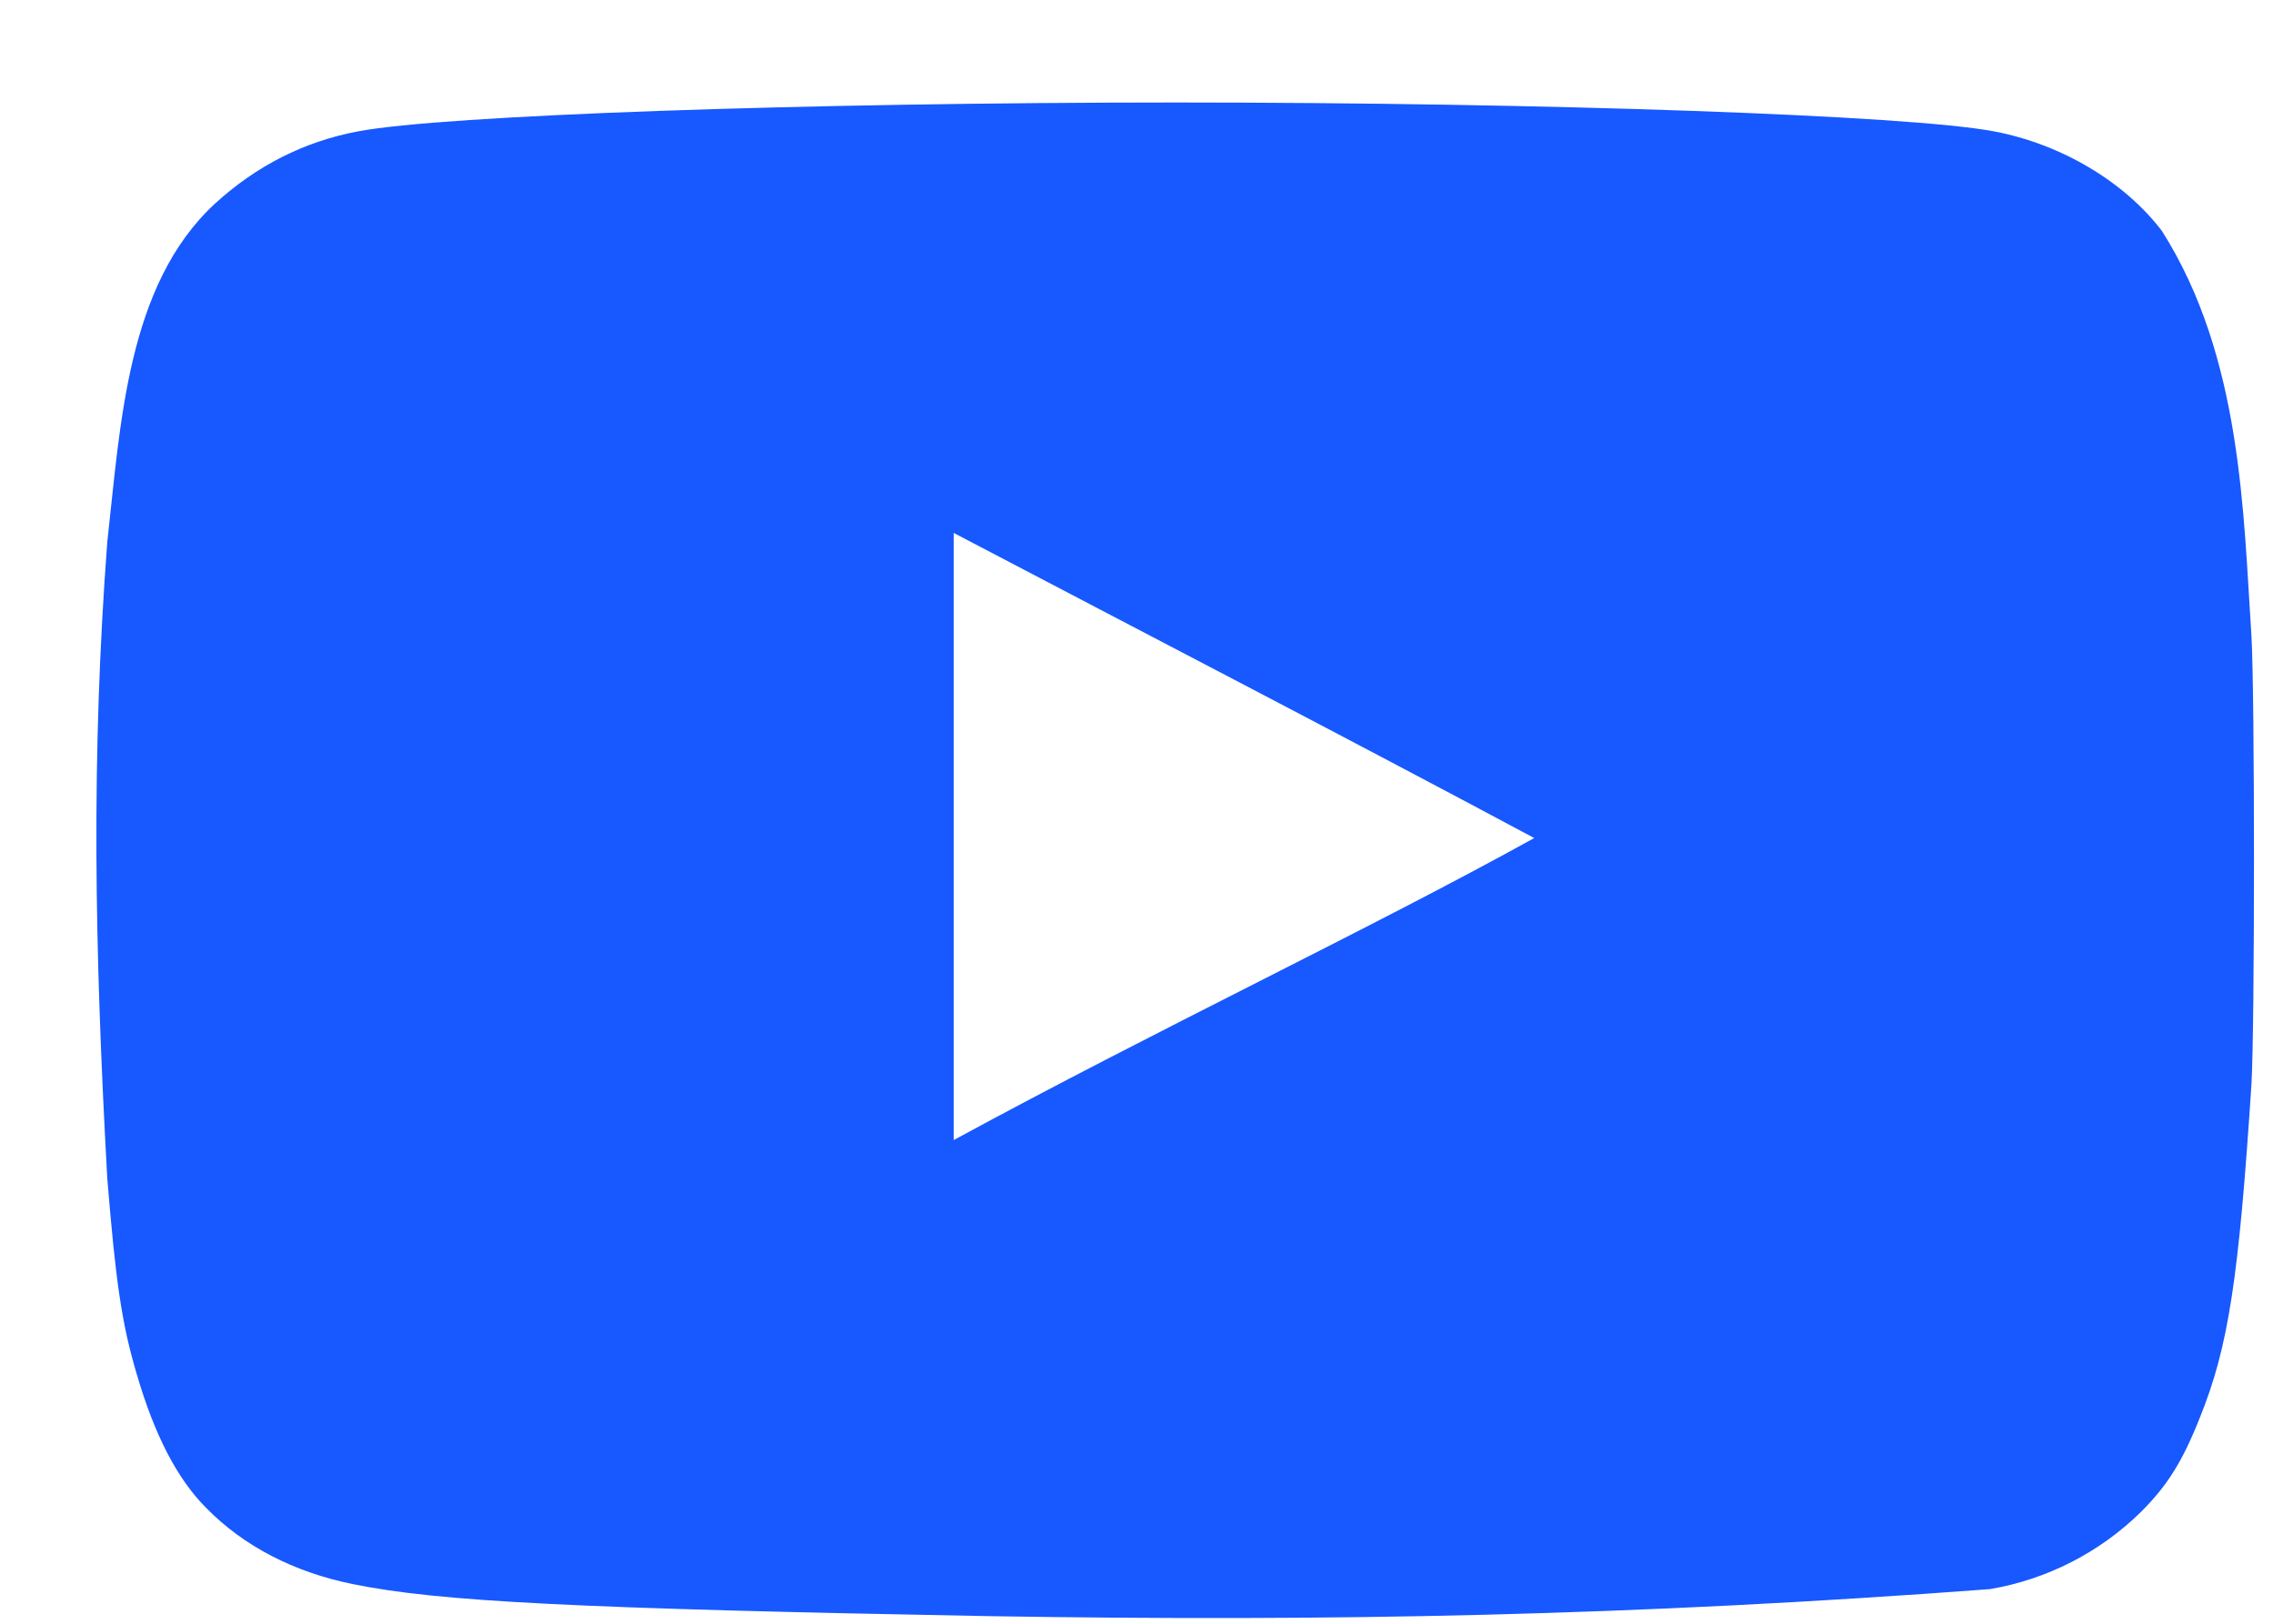 <svg width="21" height="15" viewBox="0 0 21 15" fill="none" xmlns="http://www.w3.org/2000/svg">
<path d="M9.146 14.93C5.35 14.86 4.053 14.797 3.256 14.633C2.717 14.524 2.249 14.282 1.905 13.93C1.639 13.664 1.428 13.259 1.264 12.696C1.124 12.227 1.069 11.837 0.991 10.884C0.872 8.733 0.843 6.974 0.991 5.009C1.113 3.924 1.172 2.636 1.983 1.884C2.366 1.533 2.811 1.306 3.311 1.213C4.092 1.065 7.42 0.947 10.865 0.947C14.302 0.947 17.637 1.065 18.419 1.213C19.044 1.33 19.63 1.681 19.974 2.134C20.713 3.298 20.726 4.745 20.801 5.876C20.832 6.416 20.832 9.477 20.801 10.017C20.684 11.805 20.59 12.438 20.325 13.094C20.161 13.508 20.021 13.727 19.778 13.969C19.398 14.342 18.912 14.59 18.387 14.68C15.102 14.927 12.312 14.981 9.146 14.93ZM14.177 7.743C12.35 6.767 10.599 5.861 8.811 4.923V10.532C10.693 9.509 12.678 8.571 14.185 7.736L14.177 7.743Z" fill="#1758FF"/>
</svg>
